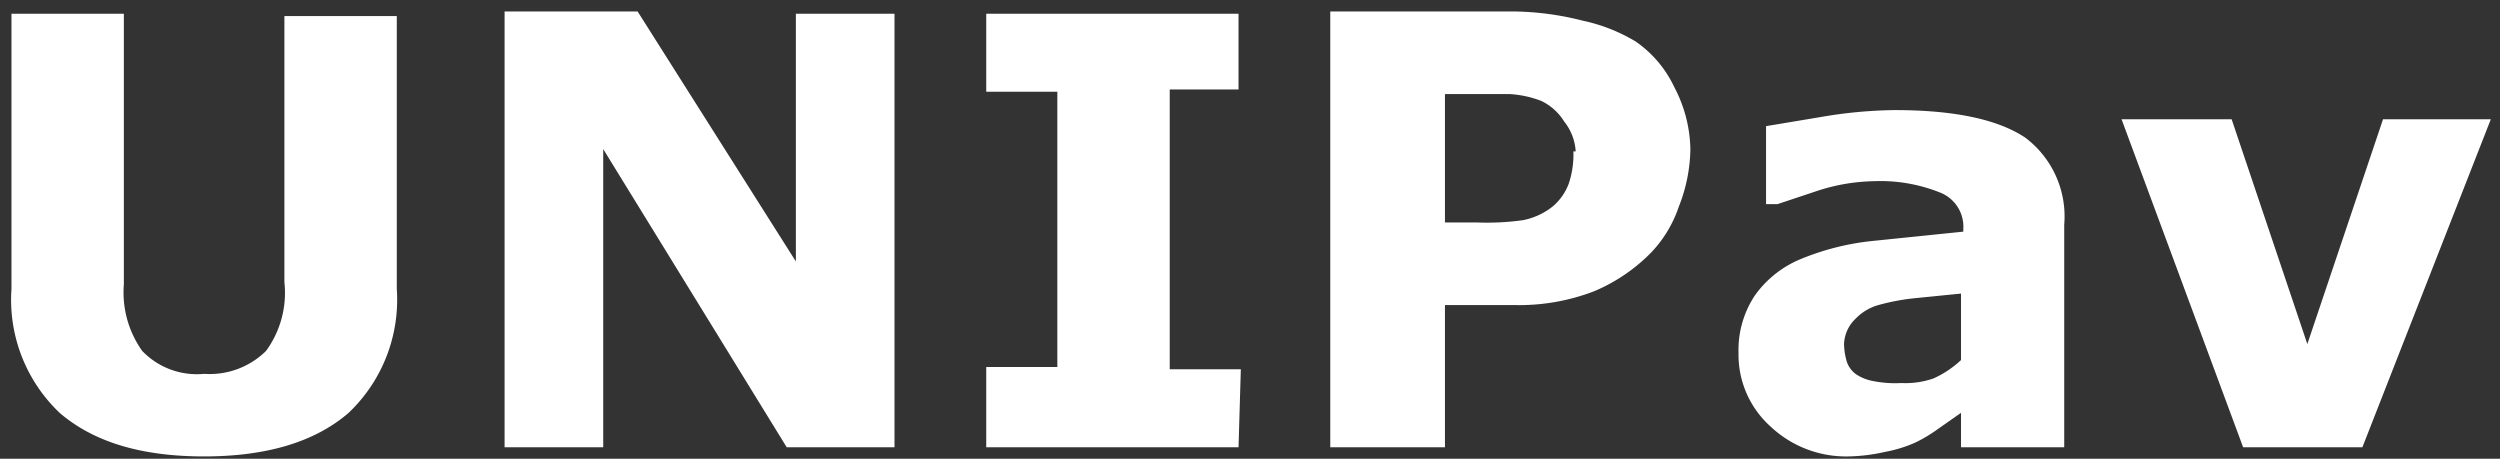 <?xml version="1.0" encoding="UTF-8"?> <svg xmlns="http://www.w3.org/2000/svg" id="Livello_1" width="109" height="20" data-name="Livello 1"><rect width="100%" height="100%" fill="#333333" stroke="none"/><defs><style>.cls-1{fill:#fff}</style></defs><path d="M17.3 12.6a6.8 6.8 0 0 1-2.1 5.4q-2.2 1.9-6.3 1.9C6 19.9 4 19.2 2.6 18a6.8 6.8 0 0 1-2.1-5.4V.6h4.9v11.8a4.4 4.4 0 0 0 .8 2.9 3.3 3.3 0 0 0 2.7 1 3.5 3.5 0 0 0 2.7-1 4.3 4.3 0 0 0 .8-3V.7h4.9zM39 19.5h-4.7l-8-13v13H22V.5h5.8l6.9 10.9V.6H39zM54 19.5H43V16h3.1V4H43V.6h11v3.3h-3v12.2h3.1zM73.7 6.5a7 7 0 0 1-.5 2.5 5.4 5.4 0 0 1-1.2 2 7.6 7.6 0 0 1-2.5 1.7 9.1 9.1 0 0 1-3.5.6h-3v6.2h-5V.5h8a12.6 12.6 0 0 1 3 .4 7.5 7.5 0 0 1 2.3.9 5 5 0 0 1 1.7 2 6 6 0 0 1 .7 2.7zm-5 .1a2.3 2.3 0 0 0-.5-1.3 2.4 2.4 0 0 0-1-.9 4.6 4.6 0 0 0-1.4-.3H63v5.6h1.4a11.4 11.4 0 0 0 2-.1 3 3 0 0 0 1.3-.6 2.4 2.4 0 0 0 .7-1 4 4 0 0 0 .2-1.4zM85.5 18l-1 .7a6.5 6.5 0 0 1-1 .6 5.9 5.9 0 0 1-1.3.4 7.8 7.8 0 0 1-1.6.2 4.8 4.8 0 0 1-3.4-1.3 4.2 4.2 0 0 1-1.4-3.2 4.3 4.3 0 0 1 .7-2.5 4.6 4.6 0 0 1 2-1.6 11.2 11.2 0 0 1 3.2-.8l3.9-.4V10a1.6 1.6 0 0 0-1-1.6 7 7 0 0 0-2.9-.5 8.4 8.4 0 0 0-2.4.4l-1.8.6H77V5.5l2.4-.4a20 20 0 0 1 3.2-.3c2.6 0 4.5.4 5.7 1.2A4.3 4.3 0 0 1 90 9.8v9.7h-4.5zm0-2.2v-3l-2 .2a9.5 9.5 0 0 0-1.6.3 2.2 2.2 0 0 0-1 .6 1.6 1.6 0 0 0-.5 1.1 3 3 0 0 0 .1.7 1.1 1.1 0 0 0 .4.6 1.9 1.9 0 0 0 .7.3 4.9 4.9 0 0 0 1.3.1 3.7 3.7 0 0 0 1.4-.2 4.4 4.4 0 0 0 1.2-.8zM108.6 5.2L103 19.5h-5.2L92.5 5.2h4.8l3.3 9.8 3.3-9.8z" class="cls-1"></path></svg> 